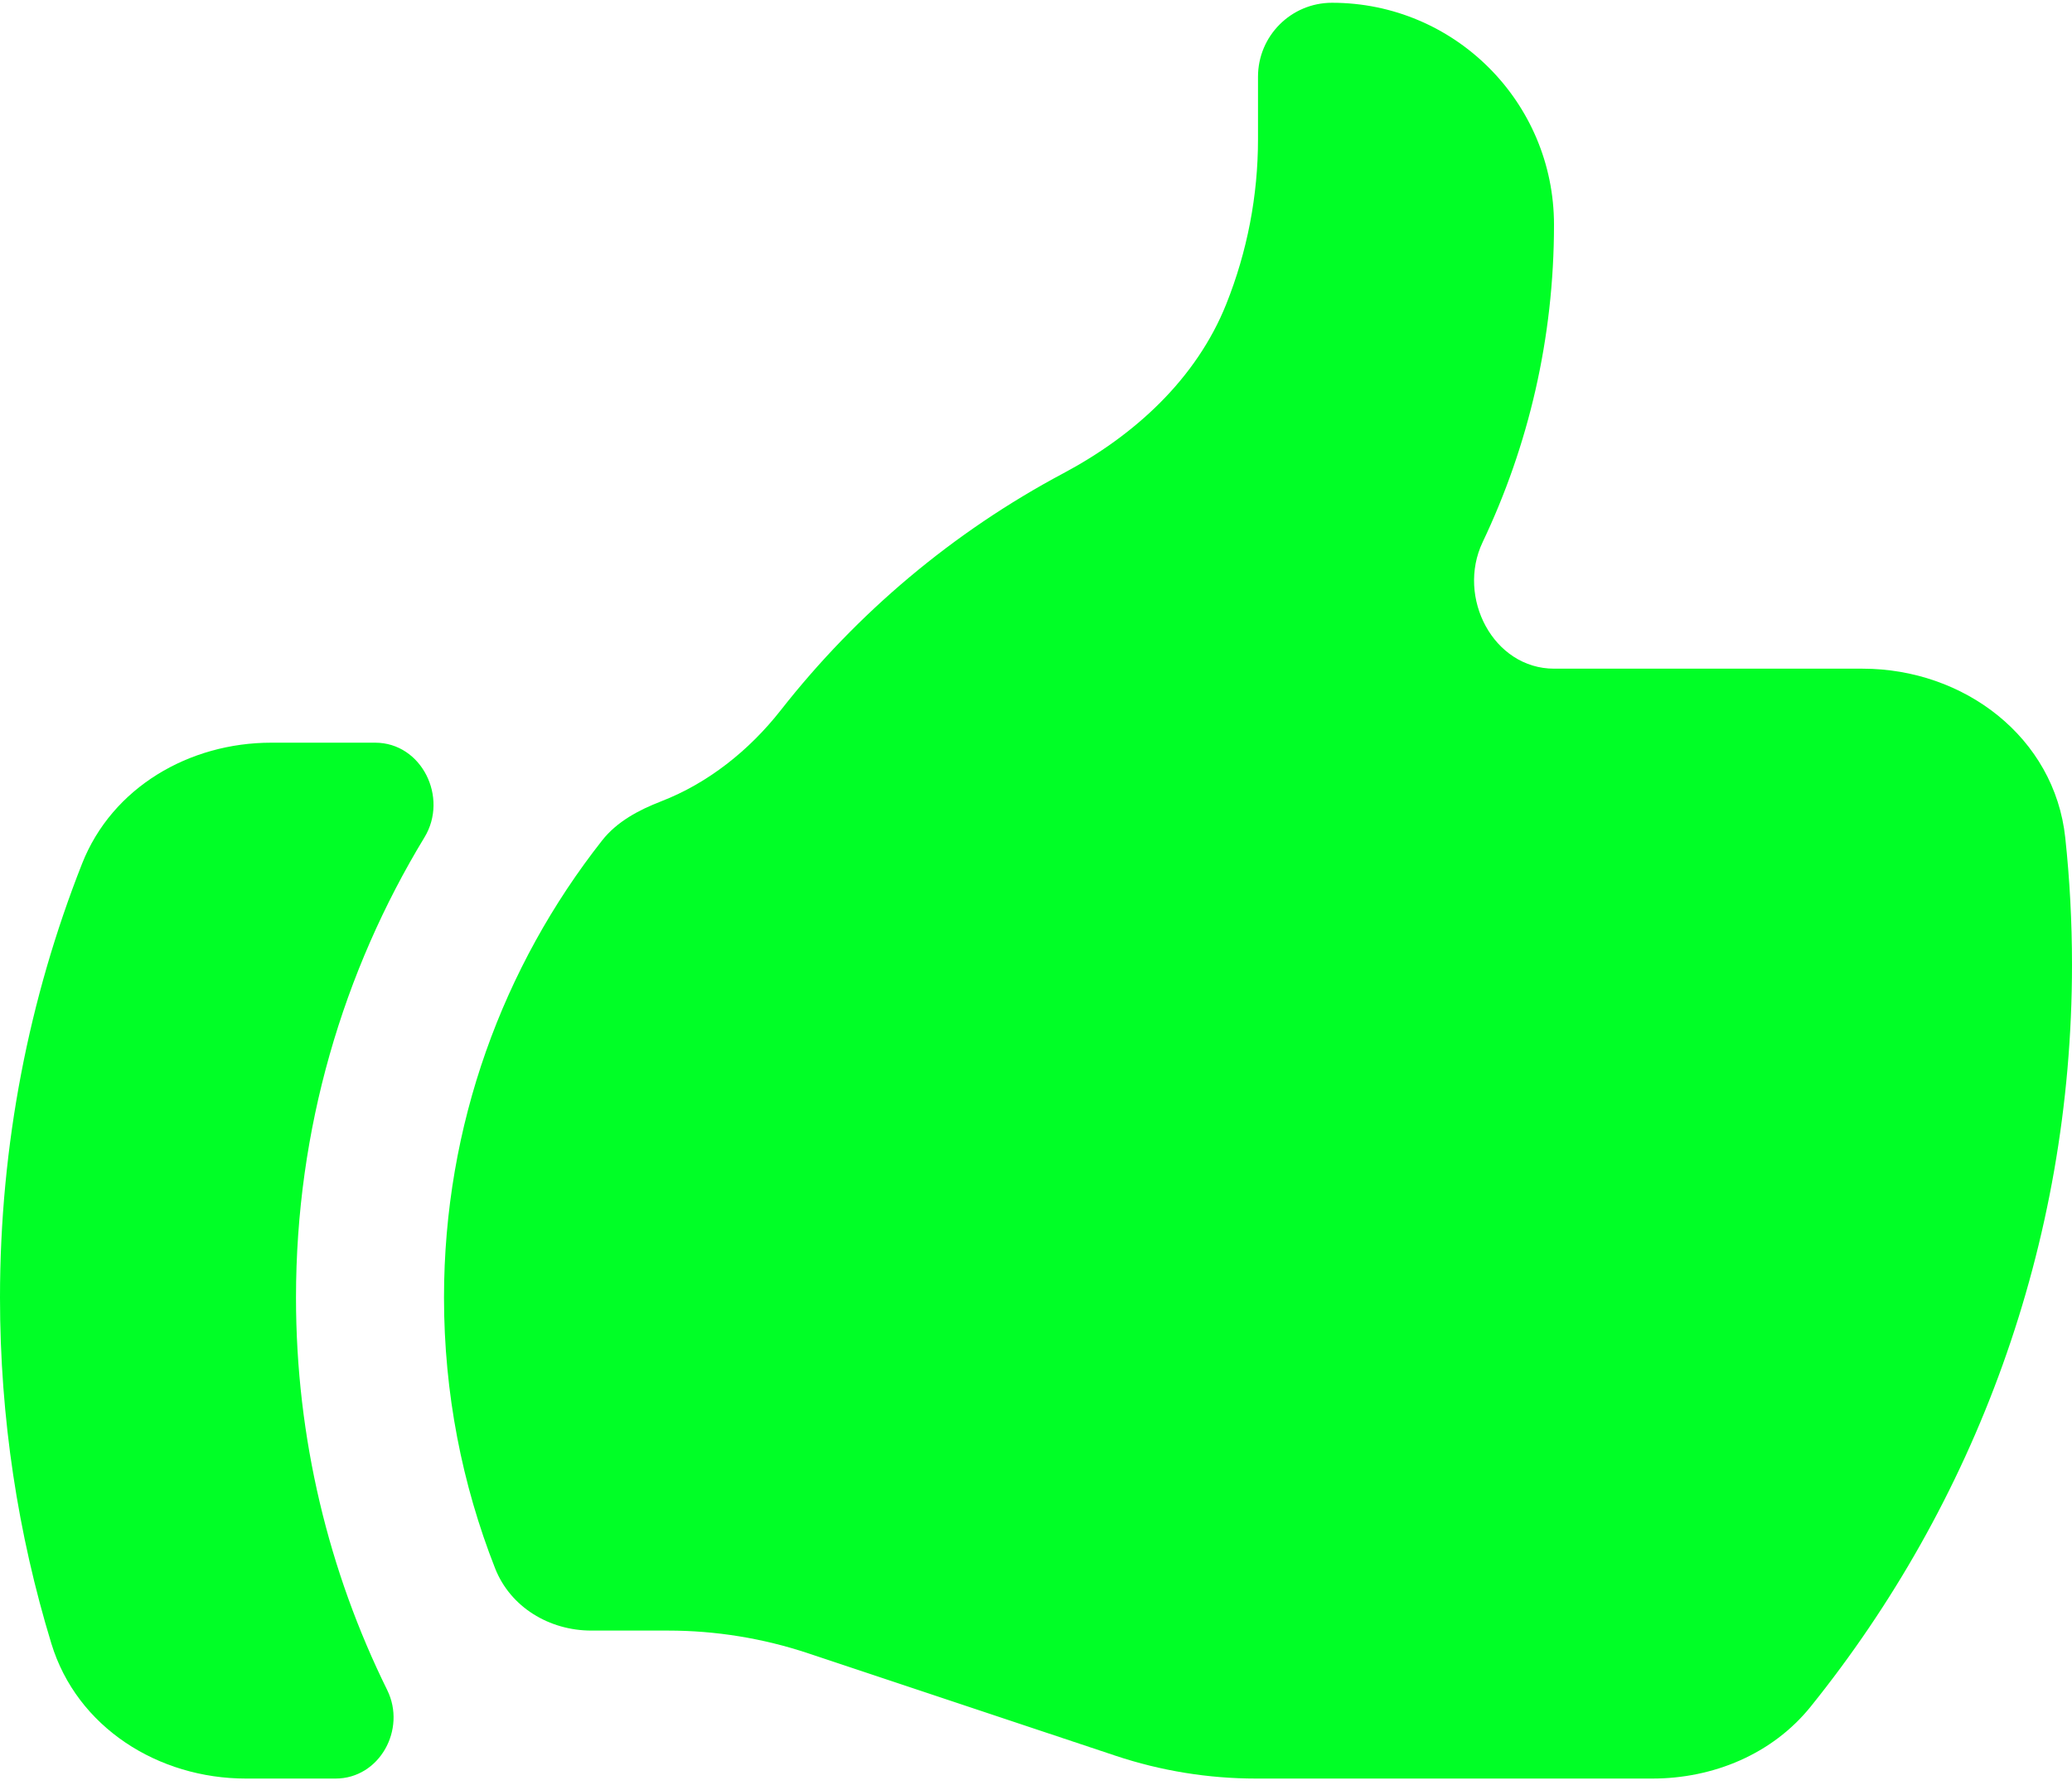 <svg width="125" height="108" viewBox="0 0 125 108" fill="none" xmlns="http://www.w3.org/2000/svg">
<path d="M35.672 98.381C33.144 98.381 30.791 96.973 29.867 94.621C27.878 89.564 26.786 84.055 26.786 78.292C26.786 67.88 30.35 58.302 36.324 50.709C37.222 49.567 38.539 48.87 39.894 48.345C42.708 47.255 45.194 45.284 47.108 42.843C51.71 36.975 57.51 32.092 64.14 28.561C68.439 26.272 72.168 22.871 73.977 18.349C75.243 15.185 75.893 11.809 75.893 8.401V4.631C75.893 2.165 77.892 0.167 80.357 0.167C87.754 0.167 93.75 6.163 93.75 13.56C93.75 20.415 92.205 26.909 89.444 32.713C87.863 36.036 90.081 40.345 93.761 40.345H112.367C118.478 40.345 123.948 44.476 124.595 50.553C124.863 53.066 125 55.618 125 58.203C125 75.153 119.096 90.724 109.232 102.972C106.925 105.836 103.358 107.31 99.68 107.31H75.775C72.896 107.31 70.036 106.845 67.305 105.935L48.767 99.756C46.035 98.845 43.175 98.381 40.296 98.381H35.672Z" fill="#00FF26"/>
<path d="M4.949 52.114C1.755 60.22 0 69.051 0 78.292C0 85.554 1.084 92.563 3.099 99.166C4.642 104.226 9.549 107.31 14.839 107.31H20.242C22.894 107.31 24.532 104.344 23.358 101.966C19.836 94.827 17.857 86.79 17.857 78.292C17.857 68.124 20.69 58.618 25.609 50.519C27.067 48.119 25.441 44.81 22.632 44.81H16.365C11.413 44.81 6.765 47.506 4.949 52.114Z" fill="#00FF26"/>
</svg>
